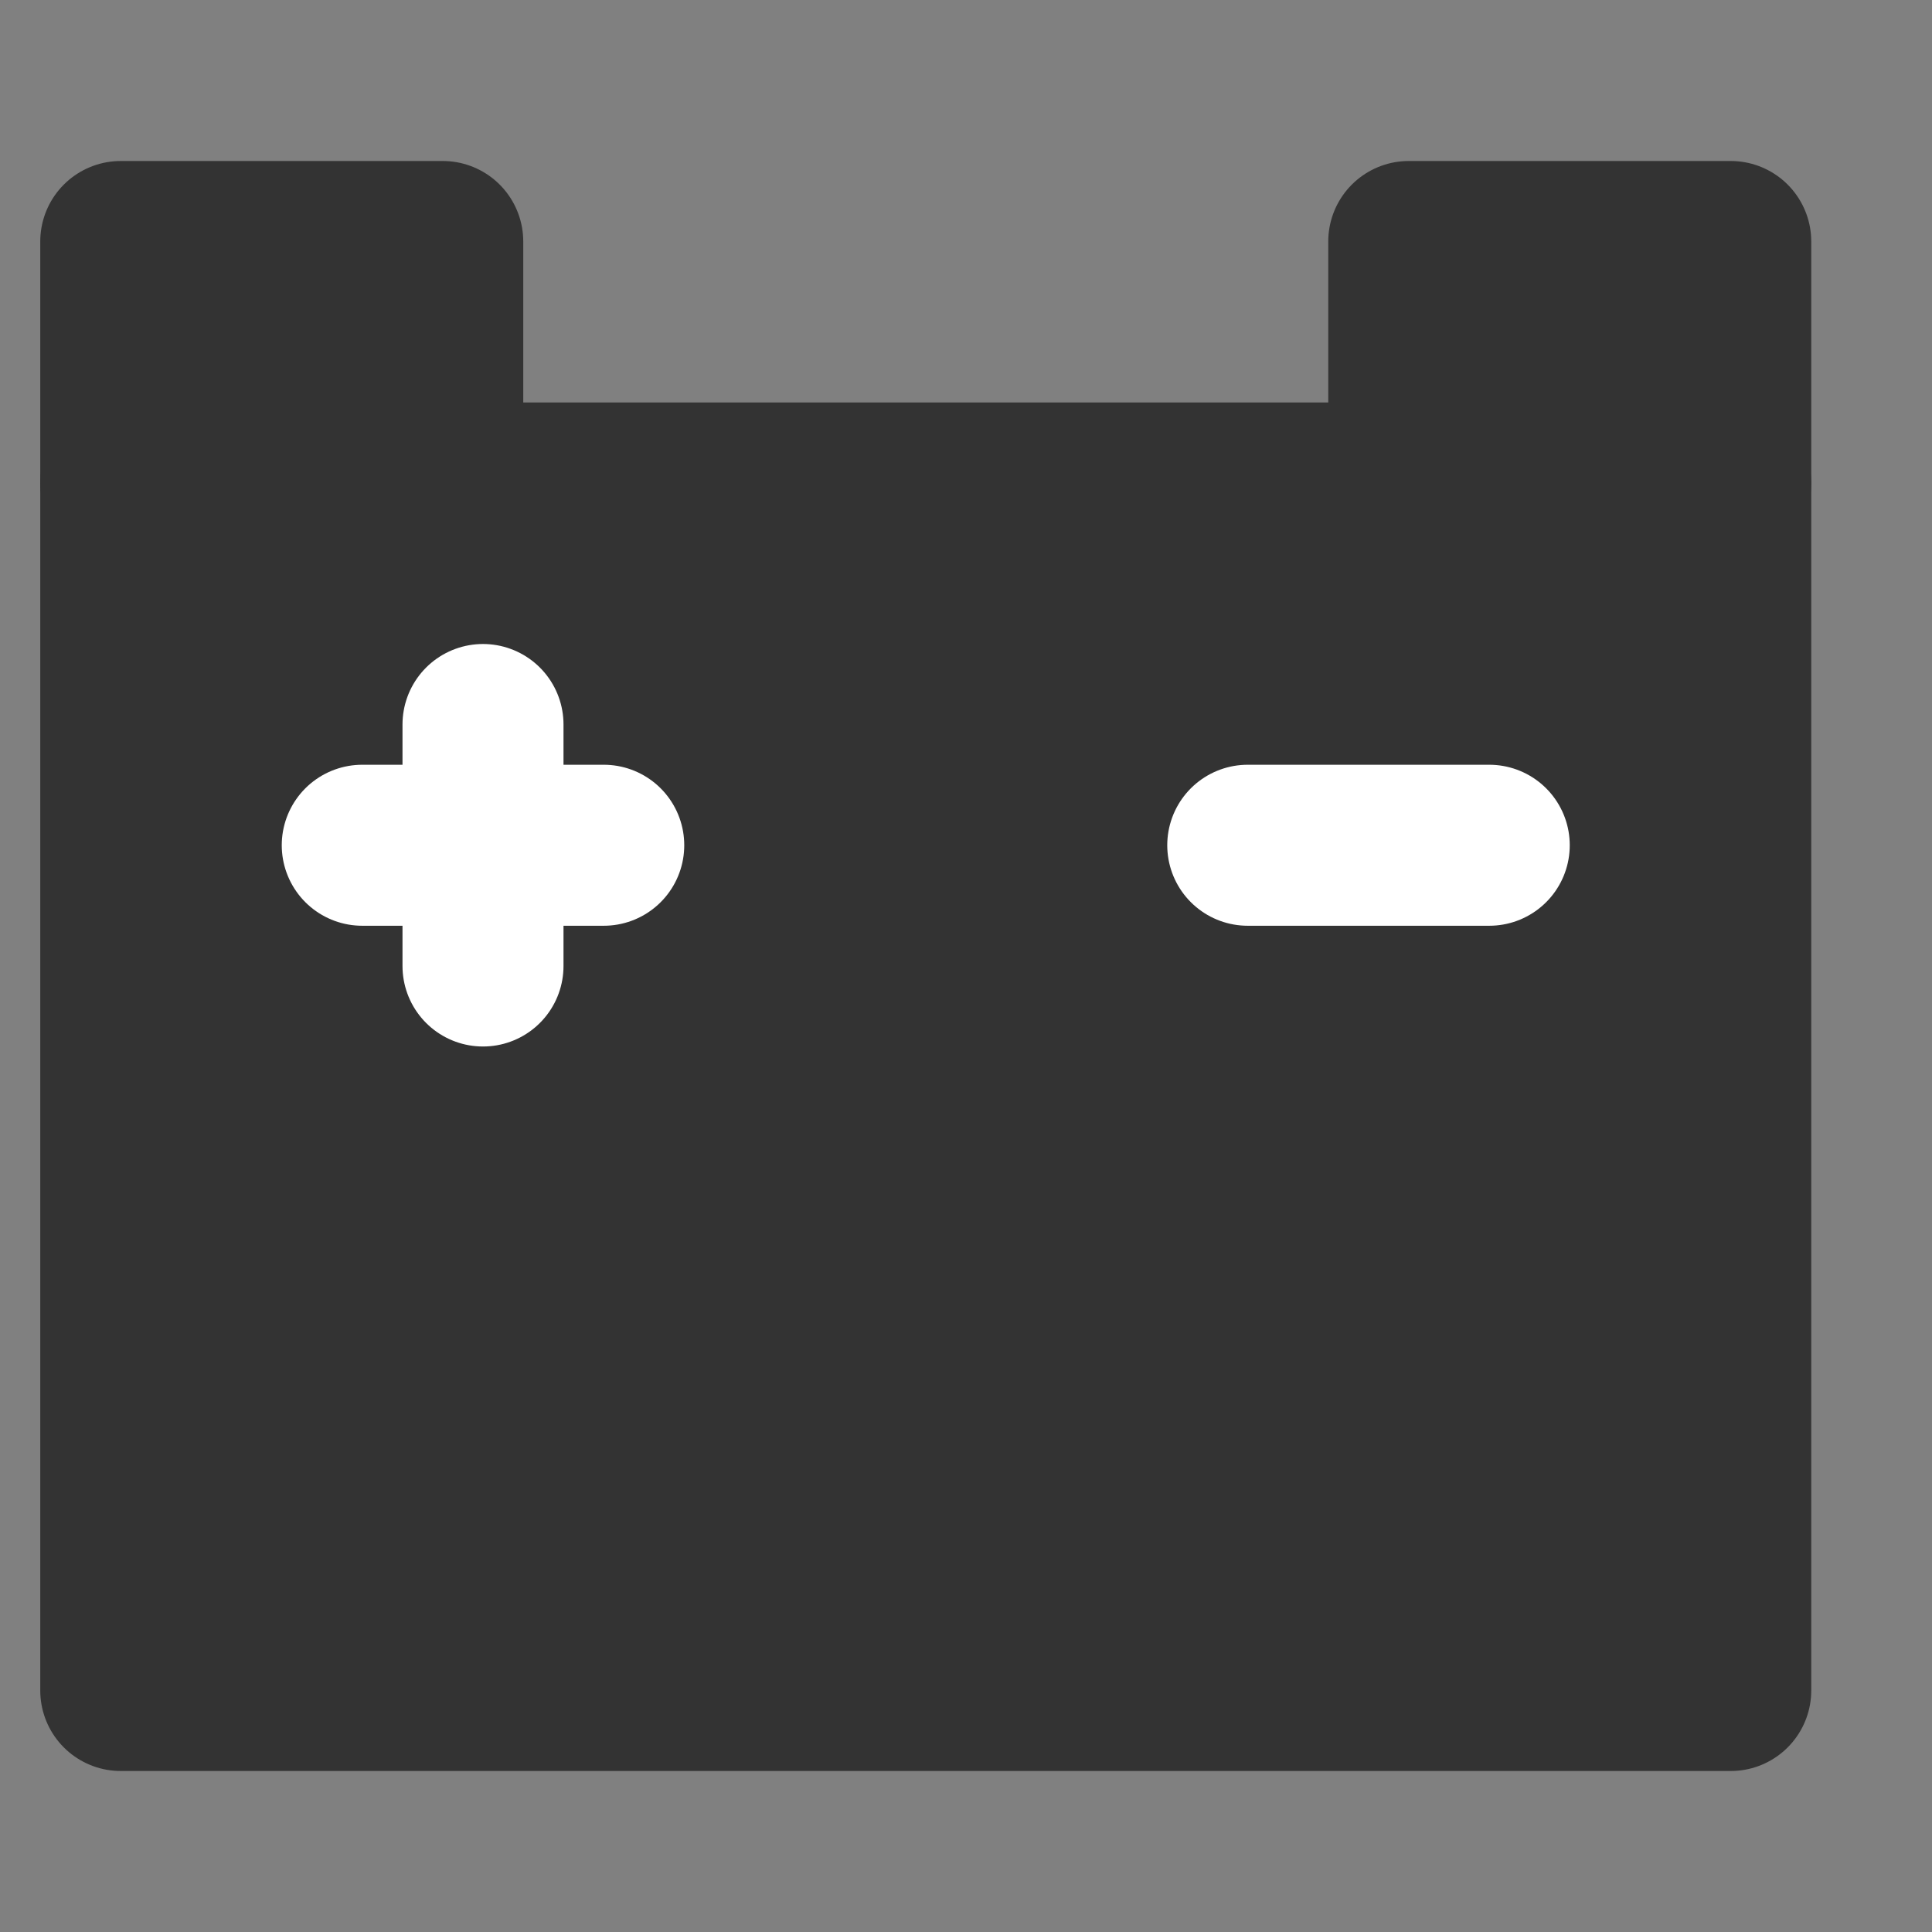 <svg width="24" height="24" viewBox="0 0 24 24" fill="none" xmlns="http://www.w3.org/2000/svg">
<rect x="0" y="0" width="24" height="24" fill="#808080" stroke="none"/>
<path d="M21.5 6H1.5V21H21.5V6Z" fill="#333333" stroke="#333333" stroke-width="2" stroke-linecap="round" stroke-linejoin="round"/>
<path d="M5.5 3H1.5V6H5.5V3Z" fill="#333333" stroke="#333333" stroke-width="2" stroke-linecap="round" stroke-linejoin="round"/>
<path d="M21.5 3H17.5V6H21.5V3Z" fill="#333333" stroke="#333333" stroke-width="2" stroke-linecap="round" stroke-linejoin="round"/>
<path d="M4.5 10.5H7.5" stroke="white" stroke-width="2" stroke-linecap="round" stroke-linejoin="round"/>
<path d="M15.5 10.5H18.5" stroke="white" stroke-width="2" stroke-linecap="round" stroke-linejoin="round"/>
<path d="M6 9V12" stroke="white" stroke-width="2" stroke-linecap="round" stroke-linejoin="round"/>
</svg>
